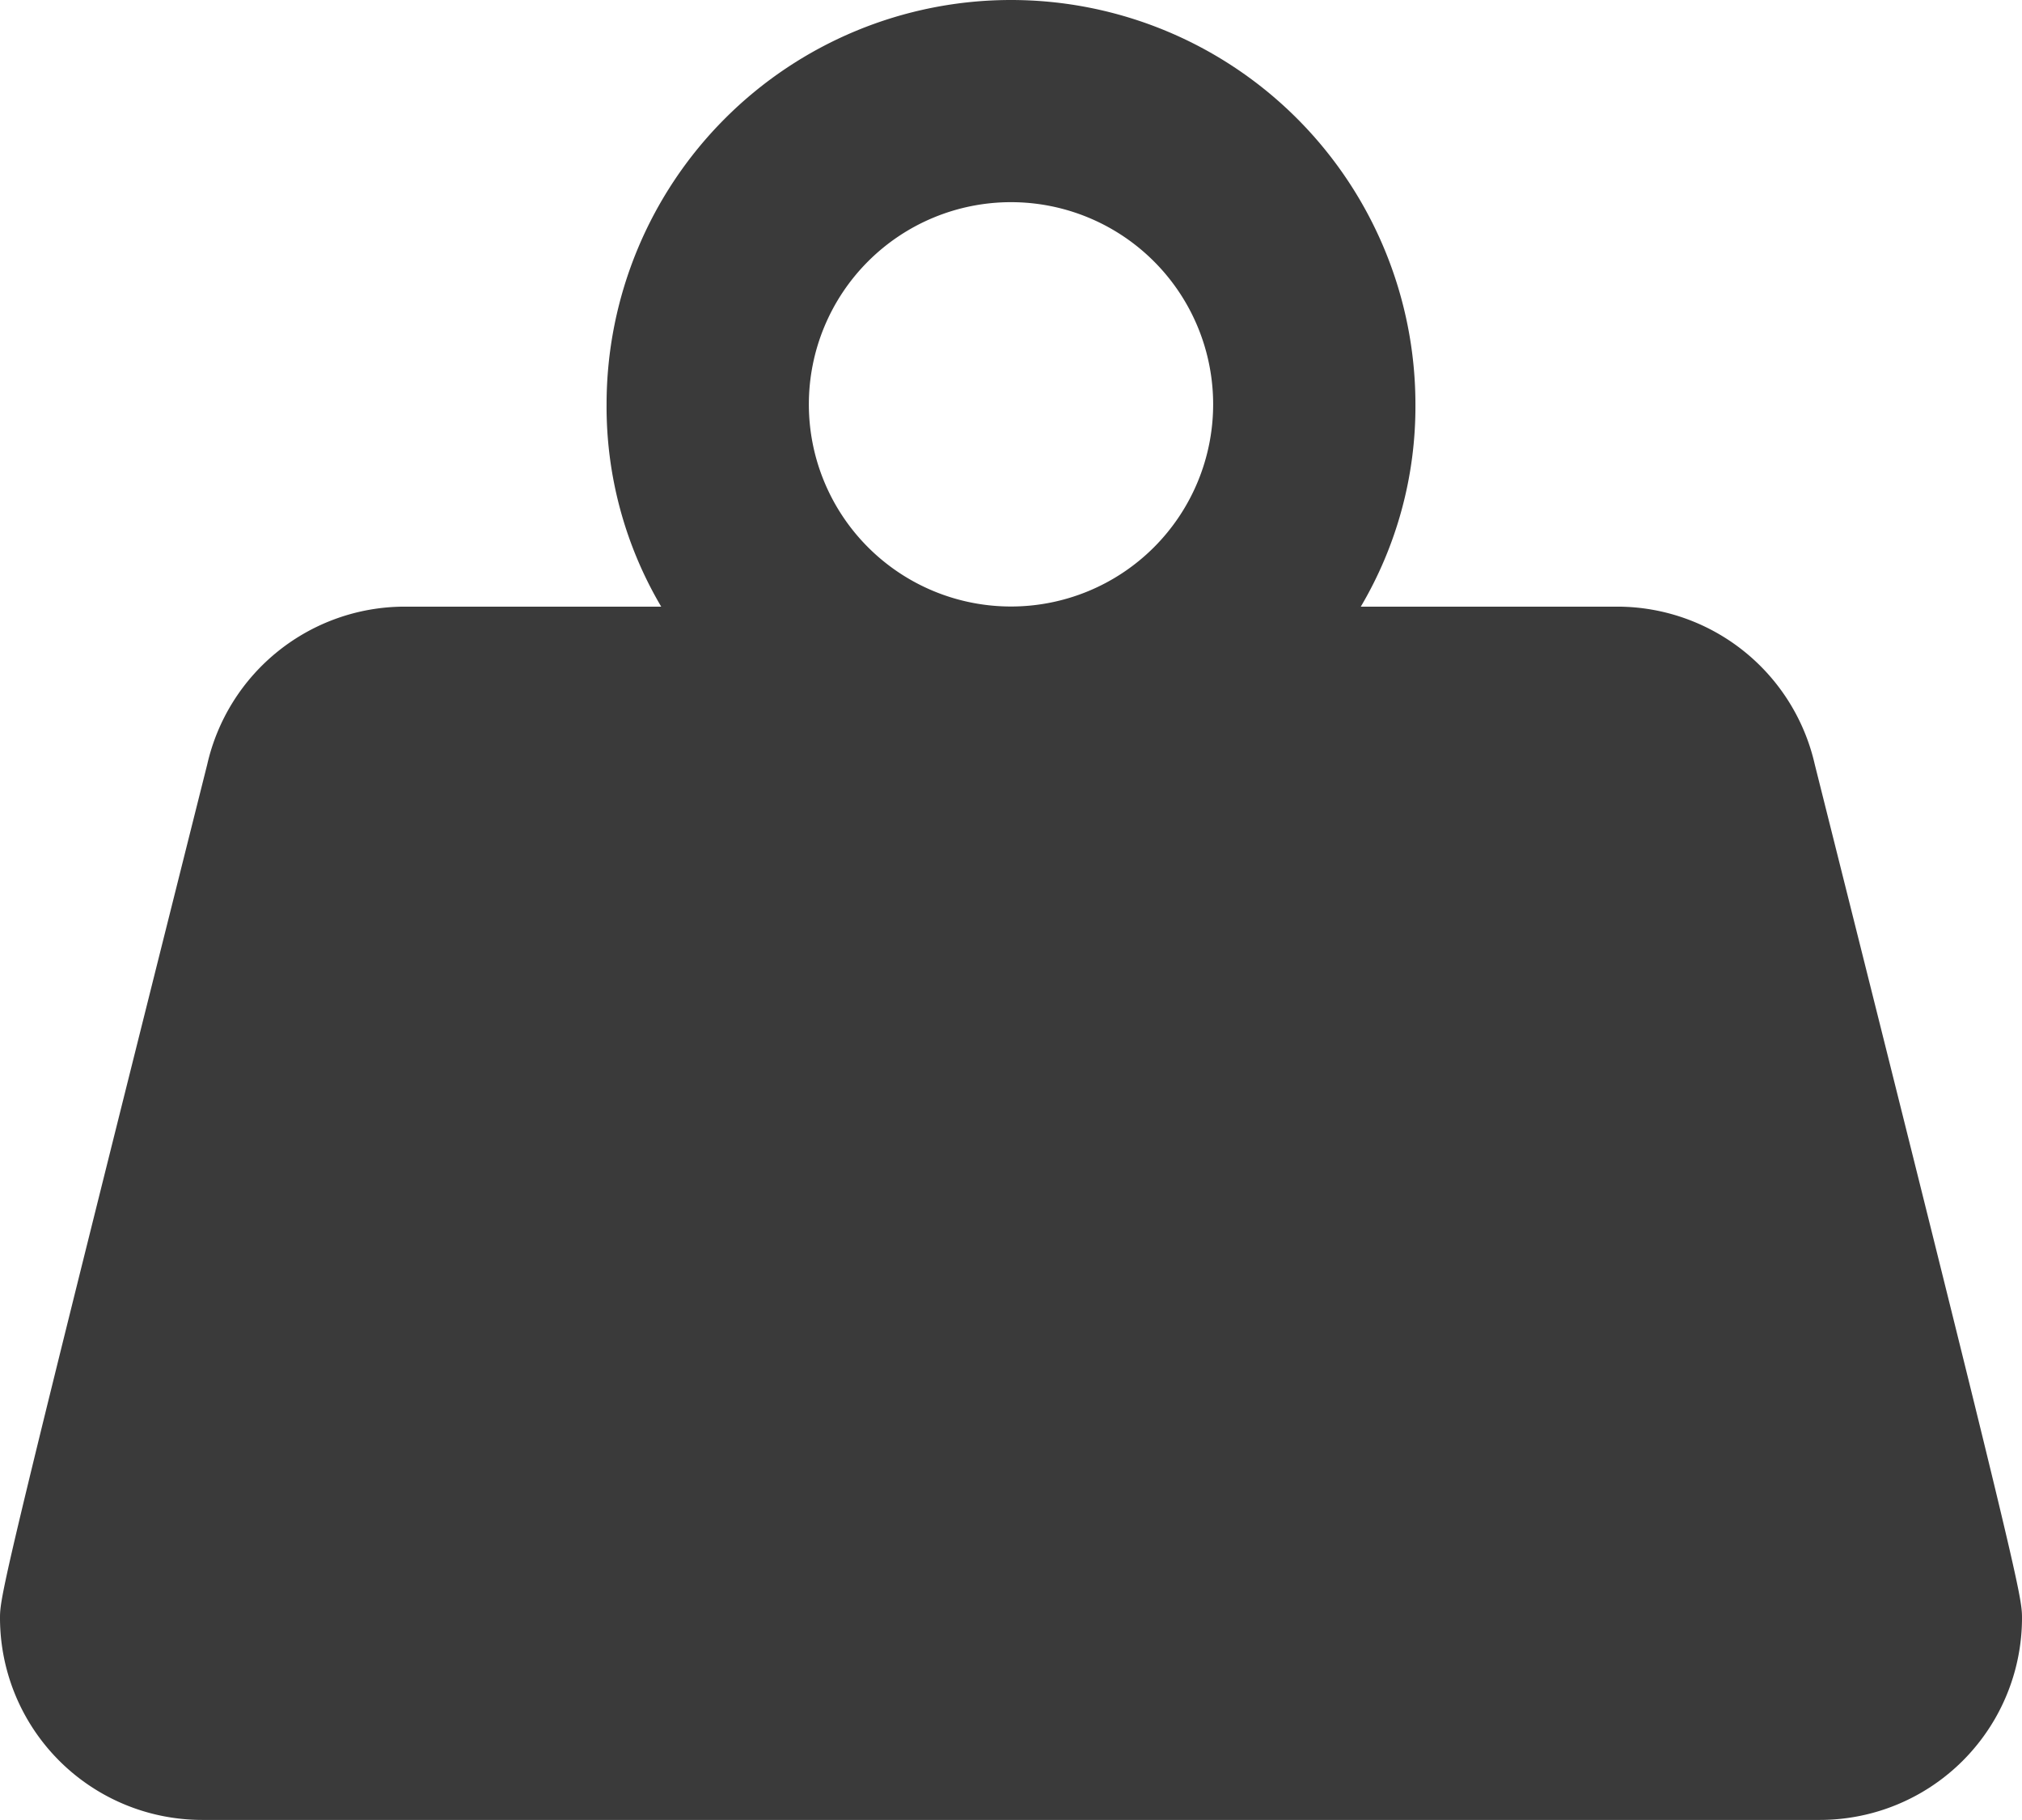 <svg xmlns="http://www.w3.org/2000/svg" width="15.064" height="13.558" viewBox="0 0 15.064 13.558">
  <path id="weight_icon_135019" d="M9.532,3a3.013,3.013,0,0,1,3.013,3.013,2.93,2.93,0,0,1-.407,1.506h1.913A1.51,1.51,0,0,1,15.52,8.694c1.514,6.033,1.544,6.191,1.544,6.357a1.506,1.506,0,0,1-1.506,1.506H3.506A1.506,1.506,0,0,1,2,15.051c0-.166.03-.324,1.544-6.357A1.51,1.51,0,0,1,5.013,7.519H6.926a2.93,2.93,0,0,1-.407-1.506A3.013,3.013,0,0,1,9.532,3m0,1.506a1.506,1.506,0,1,0,1.506,1.506A1.506,1.506,0,0,0,9.532,4.506Z" transform="translate(-2 -3)" fill="#3a3a3a"/>
</svg>
